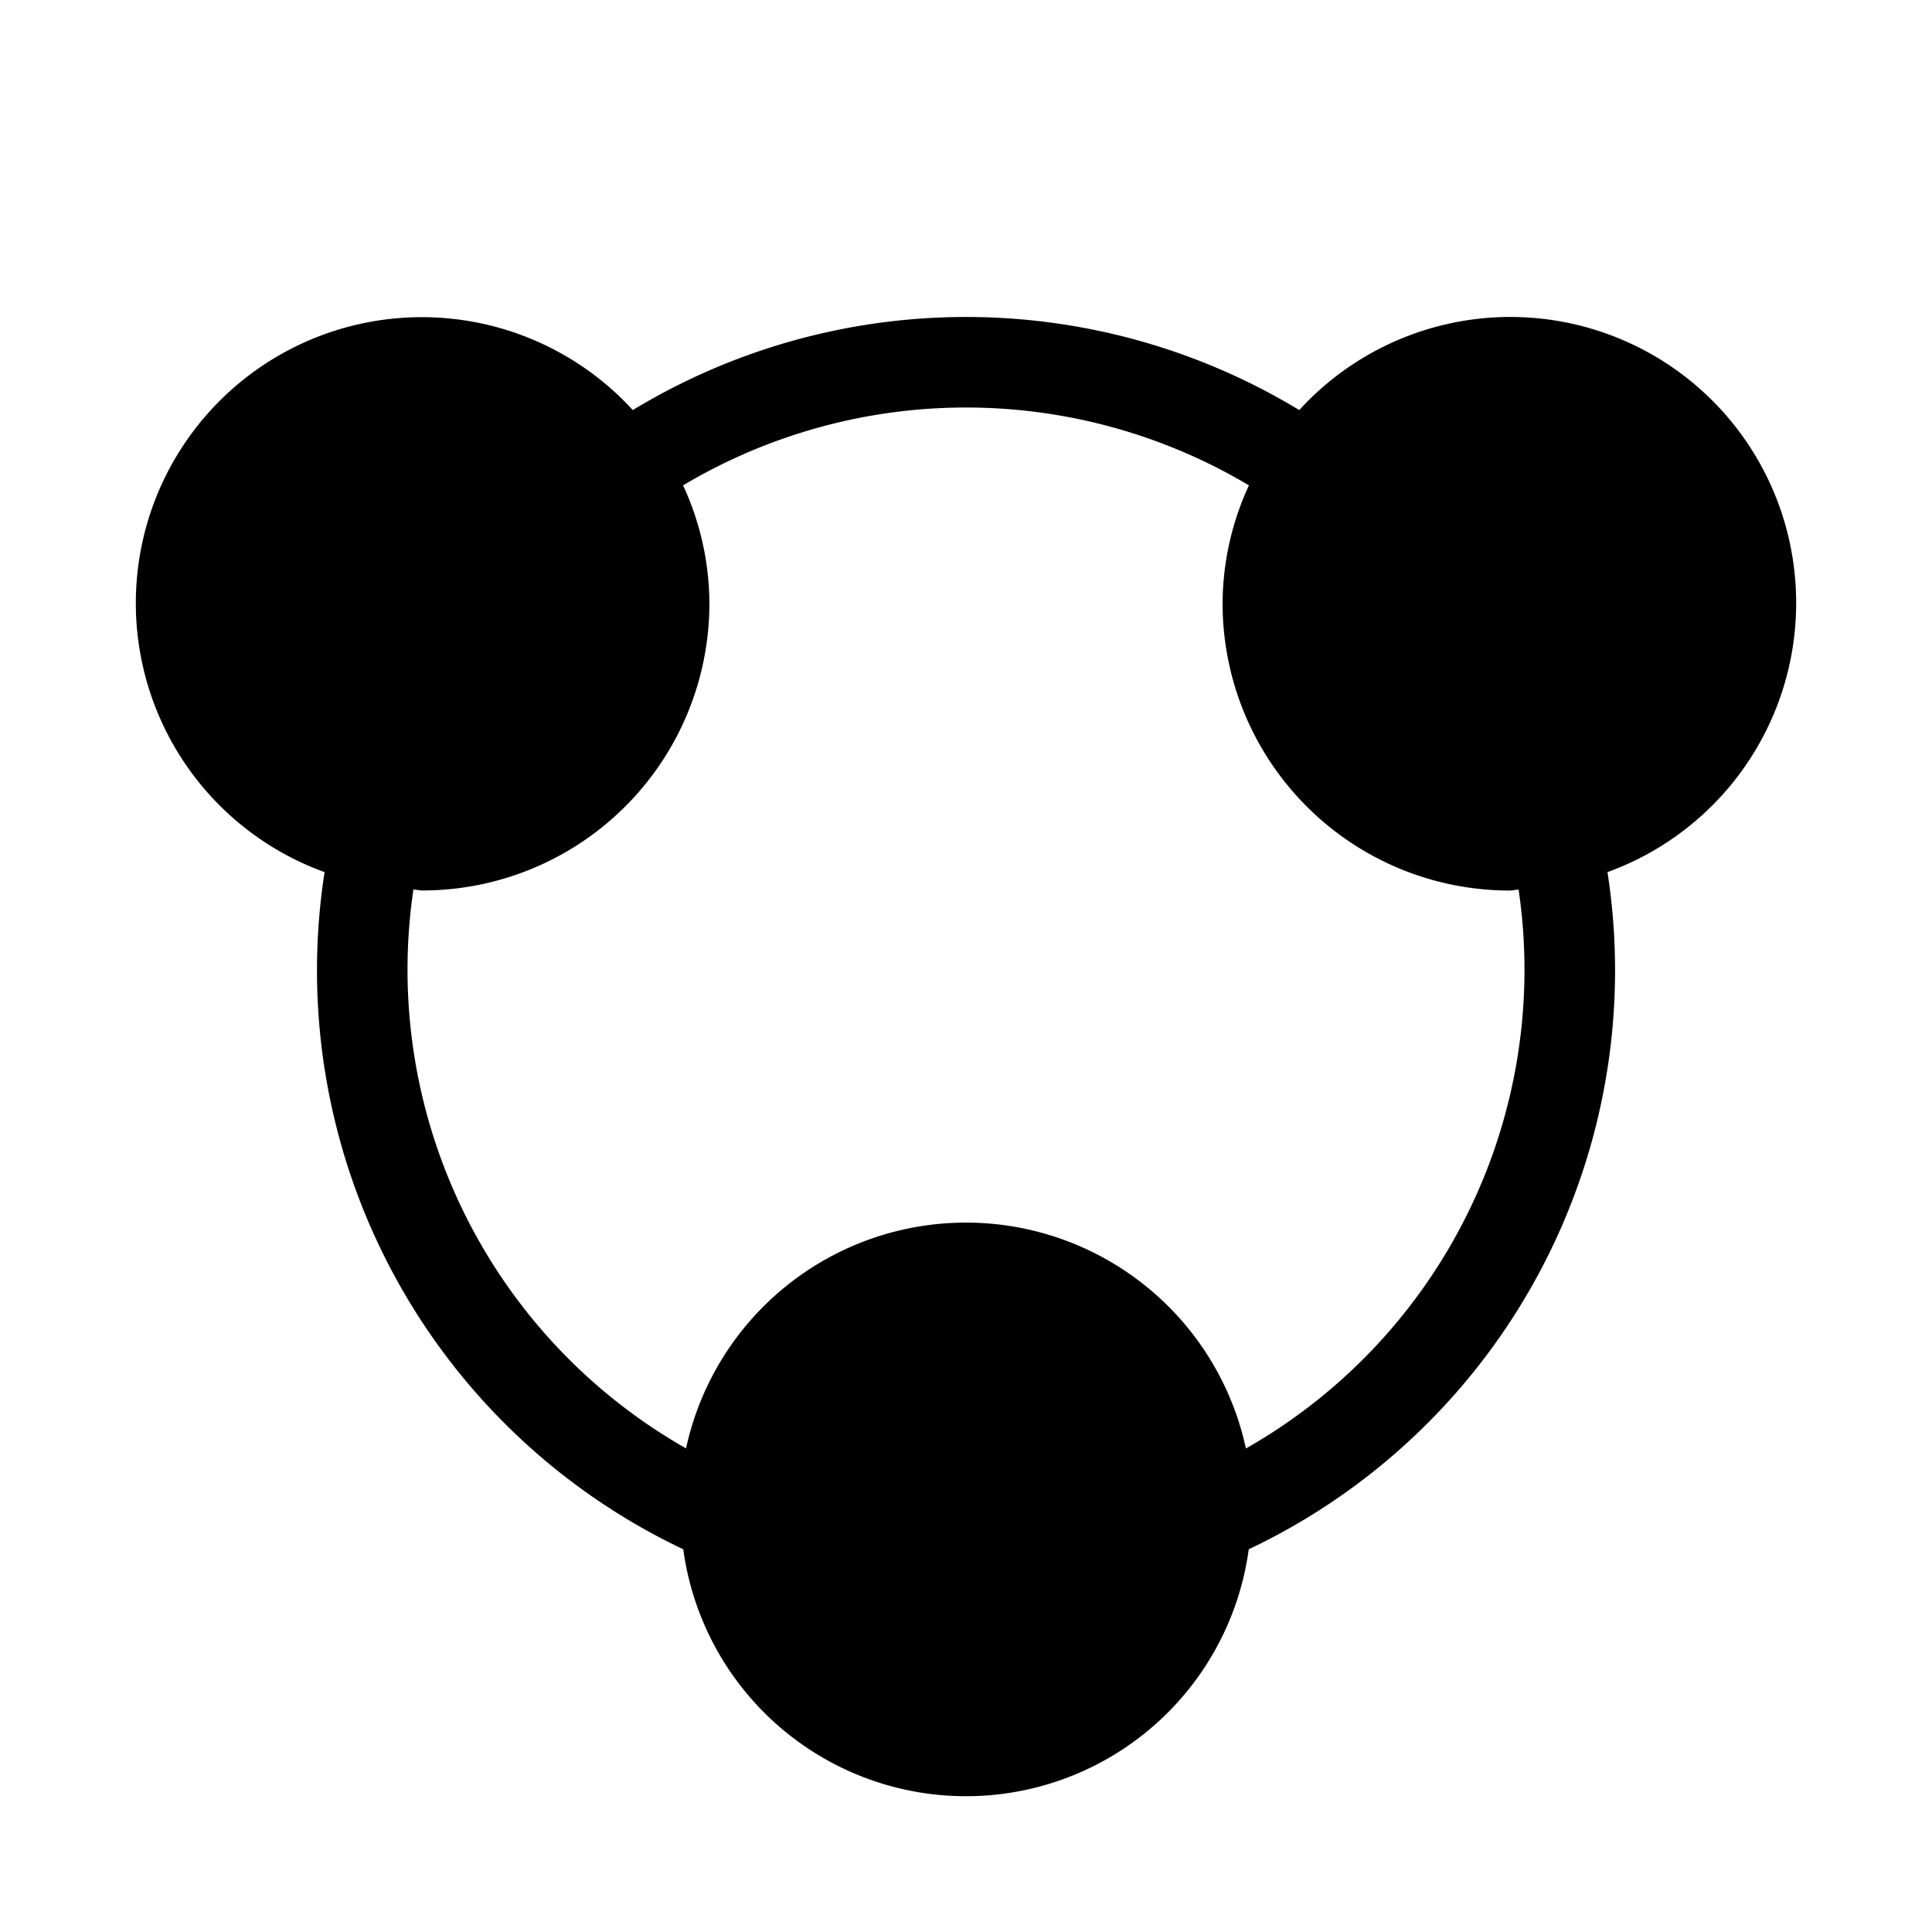 <svg xmlns="http://www.w3.org/2000/svg" width="32" height="32" viewBox="0 0 32 32"><path d="M29.75 10a4.734 4.734 0 0 0-8.23-3.208 10.65 10.65 0 0 0-11.039 0 4.737 4.737 0 1 0-5.105 7.653 10.61 10.61 0 0 0 5.941 11.216 4.726 4.726 0 0 0 9.366 0 10.61 10.61 0 0 0 5.942-11.216A4.74 4.74 0 0 0 29.75 10m-9.114 13.99a4.744 4.744 0 0 0-9.273 0 9.12 9.12 0 0 1-4.516-9.256c.052.002.1.015.153.015A4.755 4.755 0 0 0 11.75 10a4.7 4.7 0 0 0-.436-1.961 9.16 9.16 0 0 1 9.372 0A4.7 4.7 0 0 0 20.25 10 4.755 4.755 0 0 0 25 14.75c.052 0 .101-.014.153-.015a9.12 9.12 0 0 1-4.516 9.256"/></svg>